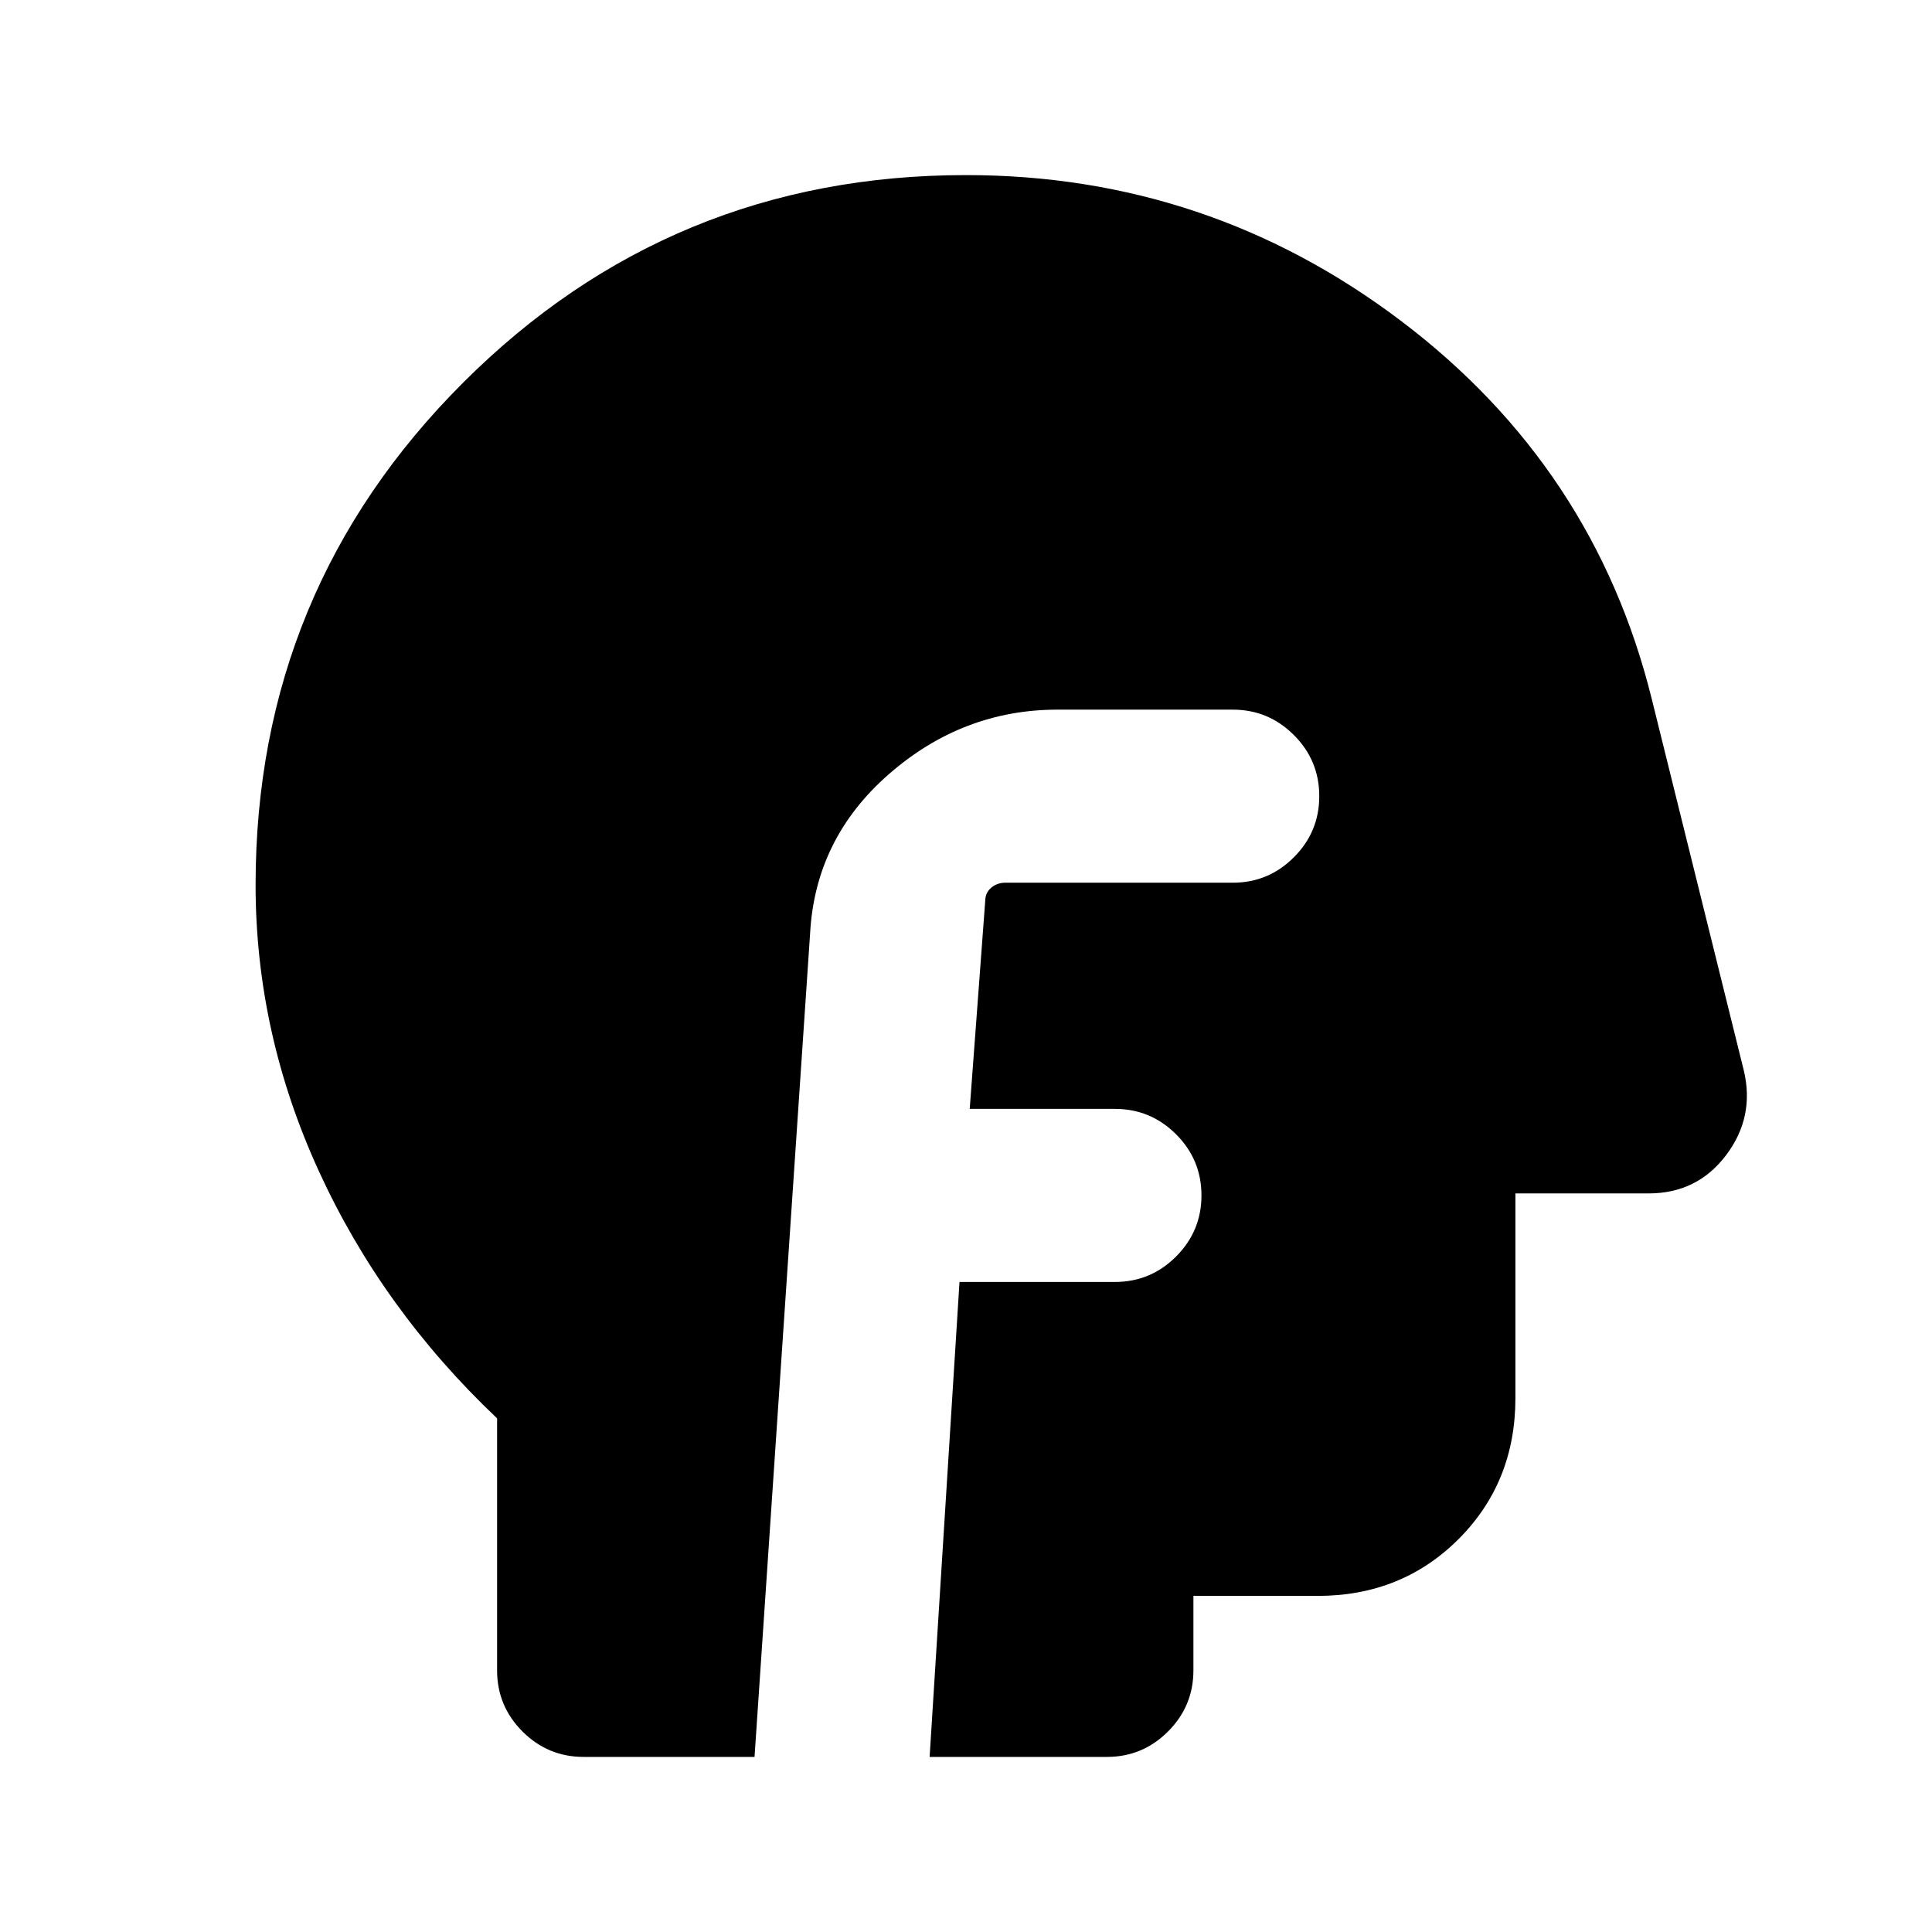 <svg xmlns="http://www.w3.org/2000/svg" height="24" viewBox="0 96 960 960" width="24"><path d="M290.001 968.999q-17.75 0-30.375-12.625t-12.625-30.375v-125.23q-57-54-88.5-122.693-31.5-68.692-31.5-142.354 0-146.55 103.167-249.635Q333.334 183.001 480 183.001q120.538 0 216.422 72.654t124.346 187.73l45.736 184.583q5.494 23.108-8.852 42.069-14.346 18.962-38.423 18.962h-66.23v101.692q0 41.827-28.241 70.067-28.24 28.241-70.067 28.241h-61.692v37q0 17.75-12.625 30.375t-30.375 12.625h-88.077l14.847-236H554q17.75 0 30.375-12.628 12.624-12.629 12.624-30.384 0-17.756-12.624-30.371Q571.75 647.001 554 647.001h-72.155l7.693-103.156q0-4.231 2.973-6.731t7.028-2.5h113q17.749 0 30.374-12.629t12.625-30.384q0-17.756-12.625-30.371-12.625-12.615-30.374-12.615h-87q-47.083 0-83.75 31.961-36.666 31.96-39.25 79.192l-27.615 409.231h-84.923Z"/></svg>
